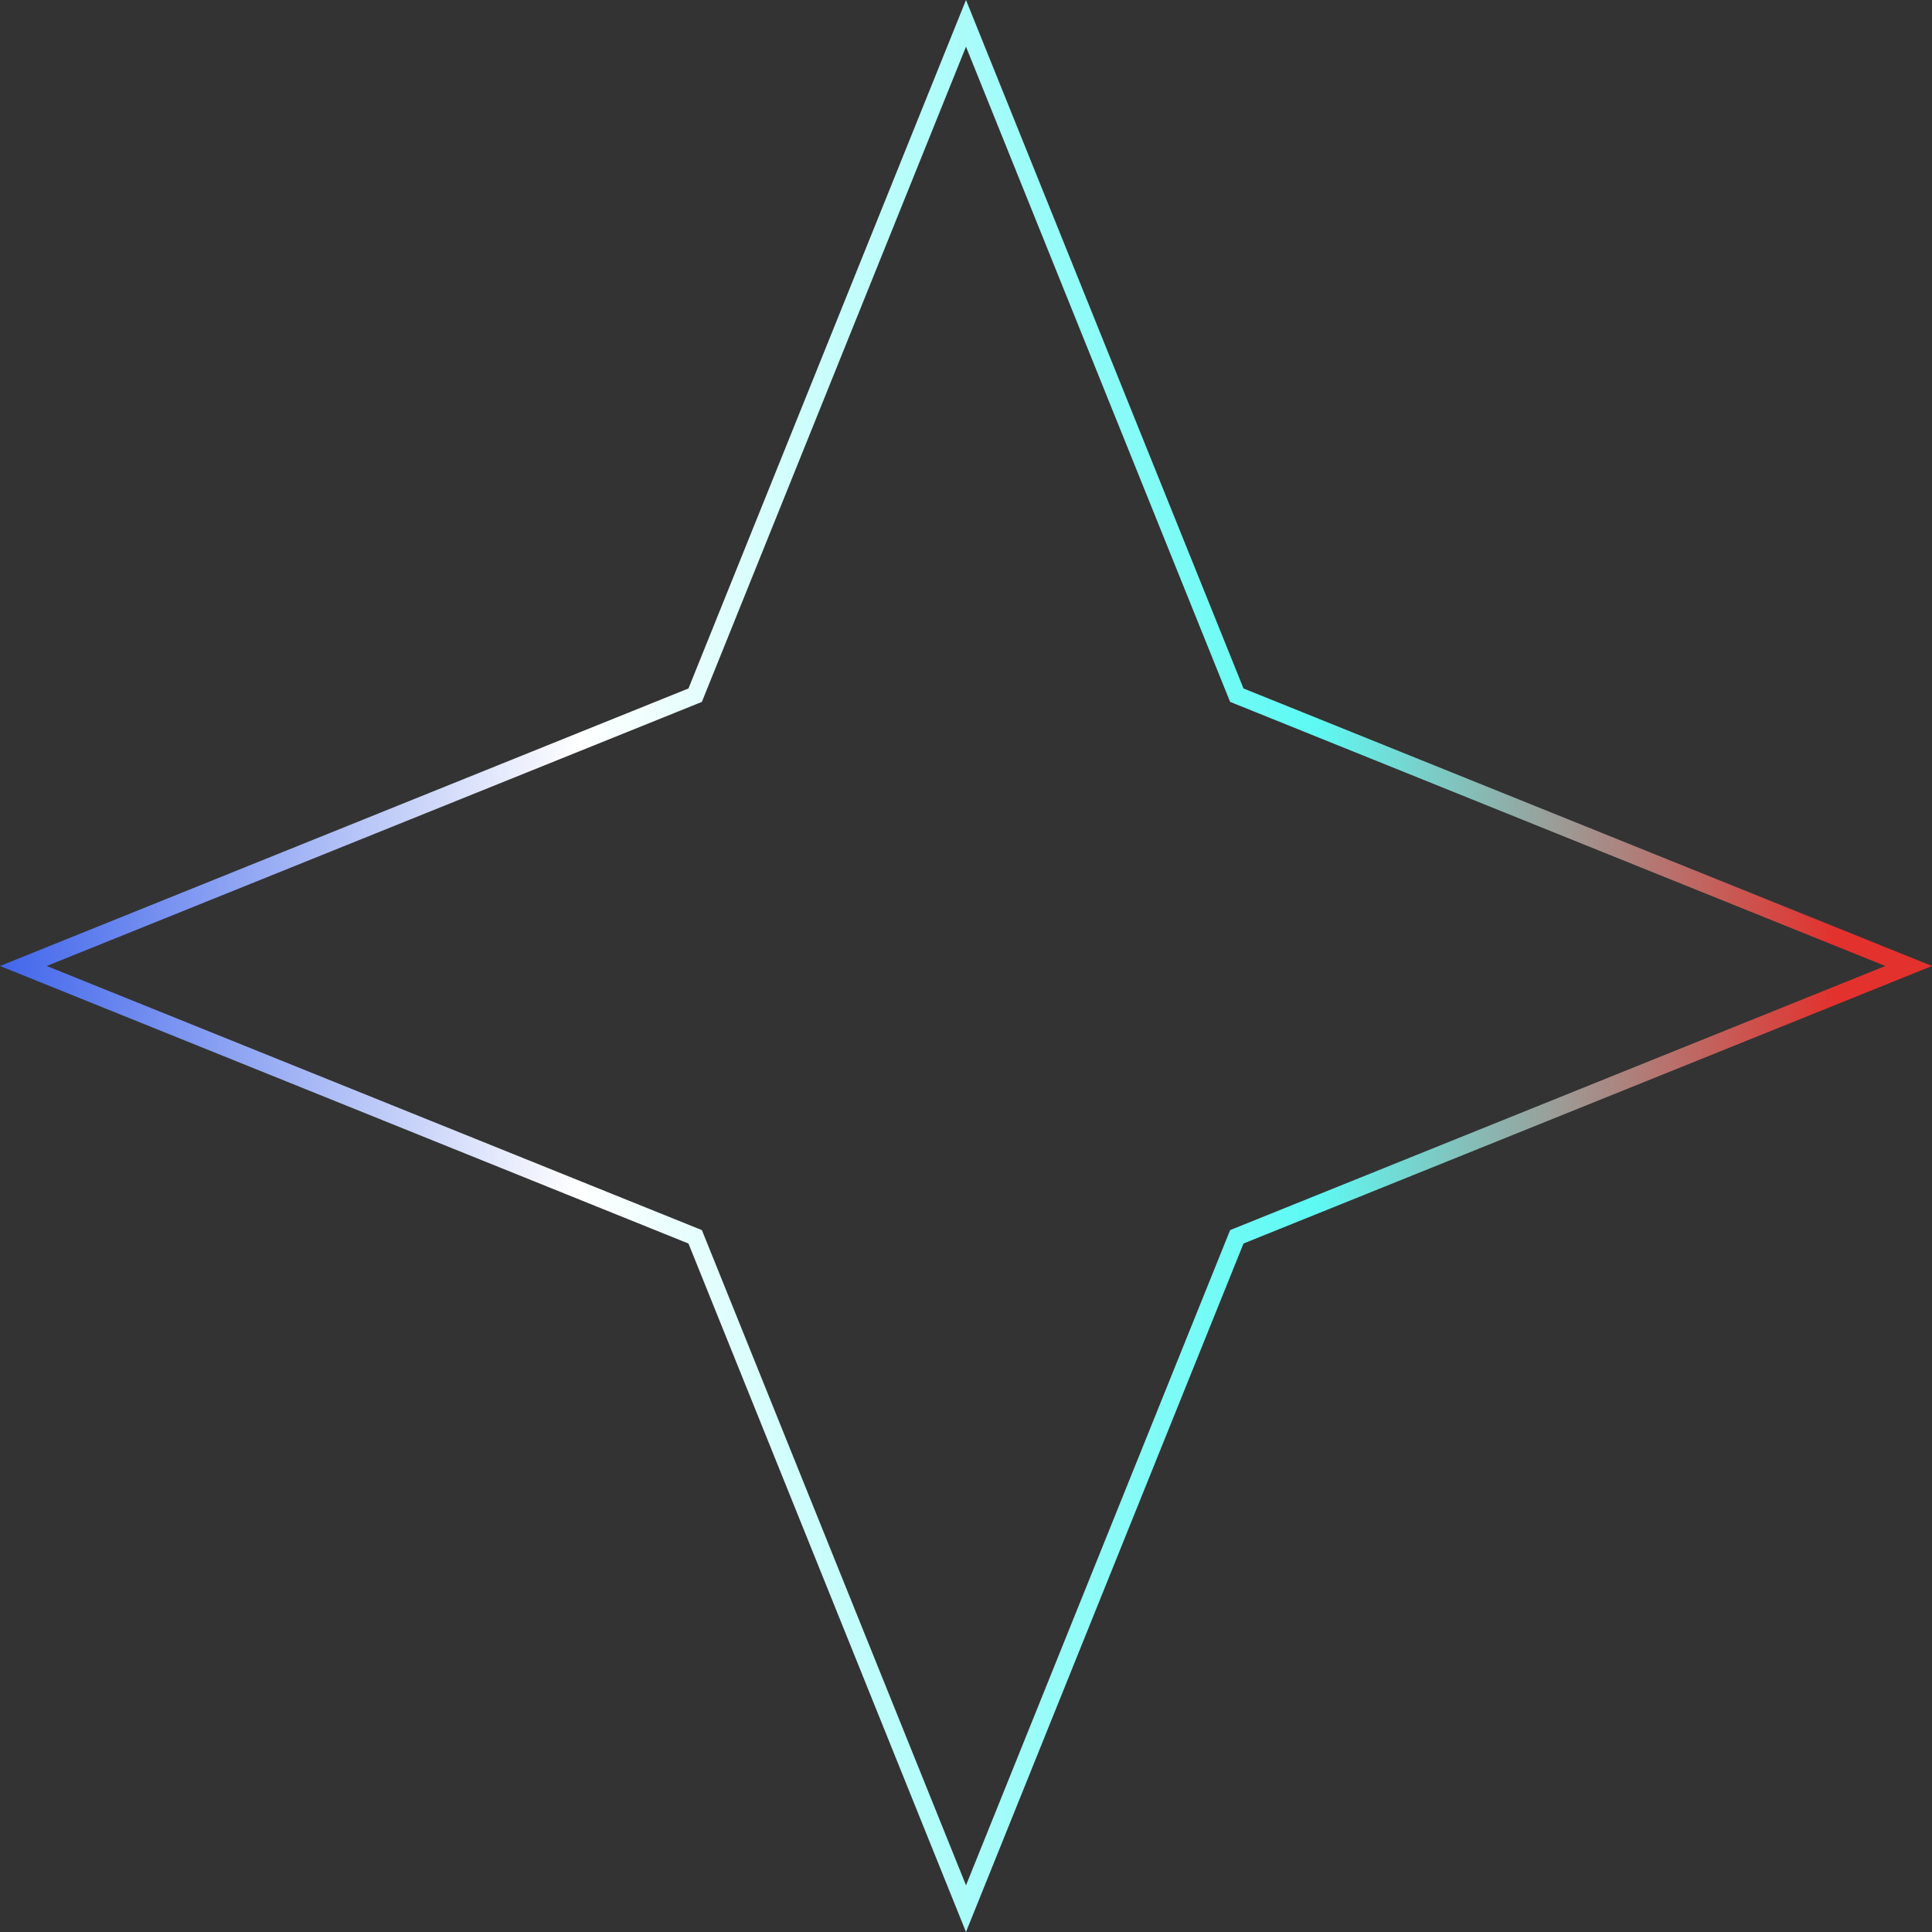 <svg id="_Слой_2" xmlns="http://www.w3.org/2000/svg" width="1106.75" height="1106.75" xmlns:xlink="http://www.w3.org/1999/xlink" viewBox="0 0 1106.75 1106.75"><rect x="0" y="0" width="1106.75" height="1106.75" fill="#333333" stroke="none"/><defs><linearGradient id="_Новый_образец_градиентной_за_14" x1="0" y1="553.37" x2="1106.75" y2="553.37" gradientUnits="userSpaceOnUse"><stop offset="0" stop-color="#4166eb"/><stop offset=".3" stop-color="#fff"/><stop offset=".68" stop-color="#5dfaf4"/><stop offset=".95" stop-color="#e3312d"/></linearGradient></defs><g id="Contour12_000000"><g id="Contour12_000000-2"><path d="M553.37 1106.75 394.39 712.36.0 553.37l394.39-158.98L553.37.0l158.98 394.39 394.39 158.98-394.39 158.98-158.98 394.39zM26.75 553.37l375.33 151.3L553.38 1080l151.3-375.33 1.97-.8 373.35-150.5-375.33-151.3L553.37 26.75l-151.3 375.33-1.97.8L26.75 553.37z" fill="url(#_Новый_образец_градиентной_за_14)"/></g></g></svg>